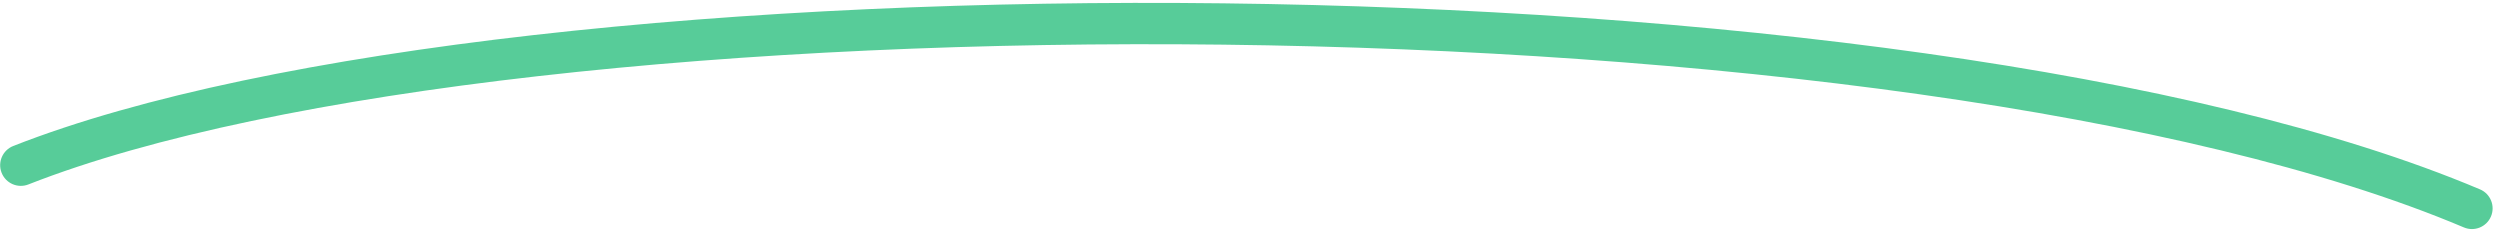 <svg width="242" height="23" viewBox="0 0 242 23" fill="none" xmlns="http://www.w3.org/2000/svg">
<path d="M1.286 14.13C0.257 14.534 -0.249 15.695 0.155 16.723C0.559 17.751 1.72 18.257 2.748 17.854L1.286 14.13ZM238.507 22.015C239.524 22.445 240.697 21.969 241.127 20.951C241.557 19.934 241.081 18.76 240.064 18.33L238.507 22.015ZM2.748 17.854C26.595 8.486 71.98 3.772 118.399 4.322C164.809 4.873 211.683 10.679 238.507 22.015L240.064 18.33C212.487 6.676 164.956 0.874 118.447 0.323C71.947 -0.229 25.898 4.462 1.286 14.13L2.748 17.854Z" fill="#57CC99"/>
</svg>
